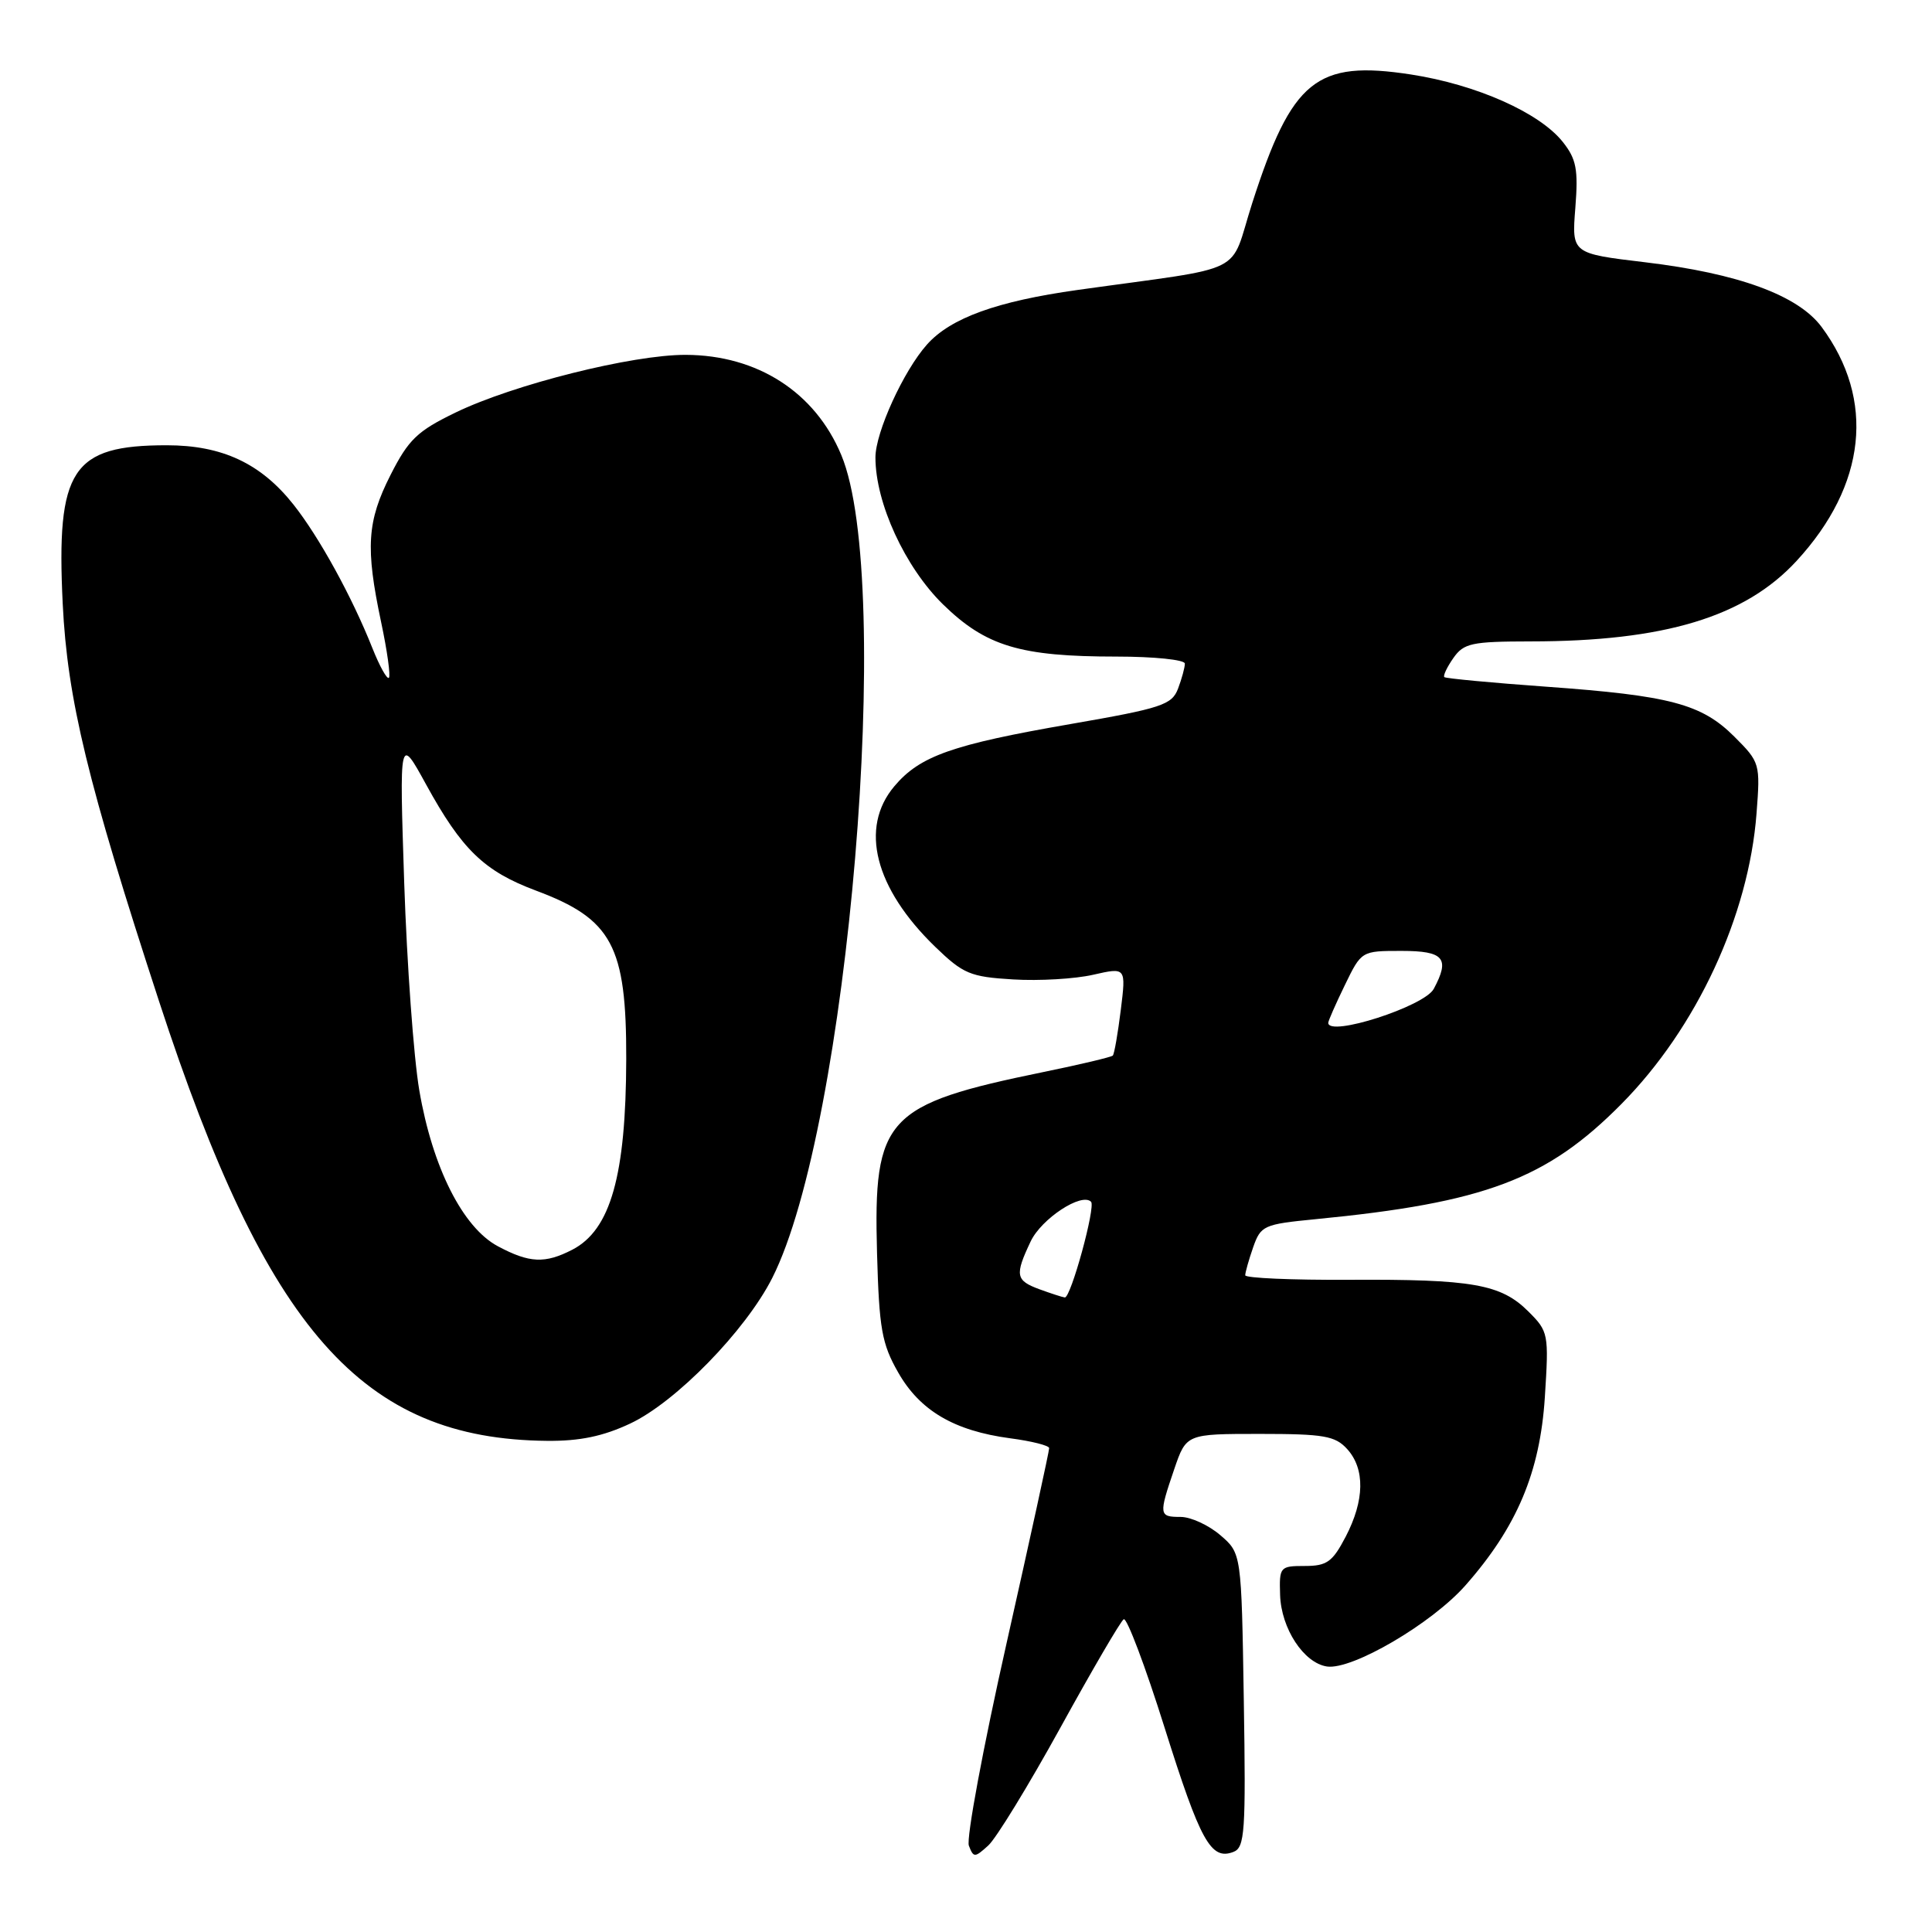 <?xml version="1.0" encoding="UTF-8" standalone="no"?>
<!DOCTYPE svg PUBLIC "-//W3C//DTD SVG 1.1//EN" "http://www.w3.org/Graphics/SVG/1.1/DTD/svg11.dtd" >
<svg xmlns="http://www.w3.org/2000/svg" xmlns:xlink="http://www.w3.org/1999/xlink" version="1.1" viewBox="0 0 256 256">
 <g >
 <path fill="currentColor"
d=" M 140.51 228.92 C 144.72 221.27 148.49 214.81 148.90 214.56 C 149.31 214.31 151.75 220.76 154.31 228.91 C 159.06 244.01 160.45 246.53 163.43 245.39 C 164.95 244.81 165.09 242.78 164.81 225.28 C 164.50 205.82 164.50 205.82 161.69 203.41 C 160.15 202.09 157.79 201.00 156.44 201.00 C 153.56 201.00 153.52 200.75 155.59 194.68 C 157.19 190.00 157.19 190.00 166.94 190.00 C 175.44 190.00 176.92 190.26 178.51 192.01 C 180.89 194.64 180.82 198.80 178.31 203.62 C 176.56 206.97 175.82 207.50 172.89 207.50 C 169.60 207.50 169.50 207.62 169.62 211.34 C 169.76 215.79 172.76 220.36 175.83 220.82 C 179.16 221.31 189.72 215.13 194.18 210.07 C 201.00 202.34 204.06 195.08 204.70 185.14 C 205.24 176.72 205.18 176.43 202.51 173.77 C 198.88 170.15 195.09 169.49 178.75 169.58 C 171.19 169.62 165.00 169.35 165.00 168.98 C 165.00 168.60 165.47 166.94 166.05 165.27 C 167.06 162.39 167.44 162.22 174.30 161.55 C 196.75 159.37 204.98 156.27 214.87 146.26 C 224.81 136.21 231.72 121.34 232.75 107.78 C 233.26 101.18 233.20 101.00 229.82 97.62 C 225.47 93.27 221.30 92.17 204.87 90.99 C 197.64 90.47 191.57 89.90 191.38 89.72 C 191.20 89.53 191.74 88.39 192.58 87.19 C 193.96 85.22 195.00 85.00 202.81 84.99 C 220.54 84.98 231.21 81.75 238.05 74.33 C 247.31 64.28 248.52 52.97 241.37 43.32 C 238.25 39.13 230.36 36.23 217.98 34.75 C 208.26 33.59 208.26 33.59 208.74 27.55 C 209.14 22.44 208.88 21.08 207.08 18.81 C 204.00 14.93 195.64 11.21 186.96 9.87 C 174.42 7.94 171.18 10.57 165.92 26.93 C 162.79 36.67 165.76 35.20 142.79 38.42 C 132.09 39.92 125.98 42.13 122.84 45.64 C 119.73 49.12 116.00 57.29 116.00 60.61 C 116.00 66.65 119.92 75.16 124.96 80.09 C 130.64 85.63 135.18 87.00 147.94 87.00 C 152.92 87.00 157.00 87.42 157.00 87.93 C 157.00 88.45 156.59 89.94 156.10 91.24 C 155.28 93.40 153.95 93.84 141.85 95.94 C 126.16 98.66 121.88 100.17 118.50 104.19 C 113.86 109.69 115.91 117.70 123.91 125.45 C 127.64 129.05 128.55 129.44 134.25 129.78 C 137.69 129.99 142.46 129.71 144.85 129.16 C 149.21 128.17 149.21 128.17 148.51 133.83 C 148.12 136.95 147.65 139.67 147.45 139.87 C 147.25 140.07 143.14 141.05 138.30 142.04 C 117.31 146.35 115.72 148.08 116.21 166.00 C 116.49 176.06 116.84 178.05 119.01 181.85 C 121.89 186.92 126.43 189.59 133.85 190.58 C 136.68 190.95 139.01 191.54 139.02 191.88 C 139.04 192.22 136.50 203.83 133.39 217.67 C 130.27 231.52 128.02 243.62 128.38 244.56 C 129.00 246.17 129.15 246.17 130.95 244.54 C 132.00 243.59 136.30 236.56 140.51 228.92 Z  M 83.50 188.63 C 89.55 185.79 98.79 176.32 102.32 169.35 C 112.41 149.44 118.49 77.07 111.47 60.28 C 108.00 51.97 100.37 47.06 90.88 47.02 C 83.81 46.99 68.02 50.95 60.35 54.67 C 55.29 57.12 54.13 58.24 51.75 62.93 C 48.63 69.08 48.41 72.56 50.50 82.43 C 51.31 86.24 51.77 89.56 51.53 89.81 C 51.28 90.05 50.30 88.28 49.34 85.87 C 46.63 79.05 42.28 71.14 38.88 66.85 C 34.56 61.40 29.44 59.00 22.10 59.00 C 9.52 59.00 7.44 62.17 8.31 80.00 C 8.93 92.66 11.61 103.71 21.09 132.72 C 35.35 176.36 48.01 190.70 72.50 190.92 C 76.80 190.96 79.91 190.32 83.50 188.63 Z  M 137.75 170.84 C 134.57 169.67 134.44 168.99 136.57 164.49 C 138.00 161.48 143.32 157.98 144.57 159.24 C 145.21 159.88 141.88 172.03 141.09 171.92 C 140.76 171.88 139.26 171.39 137.75 170.84 Z  M 176.00 135.53 C 176.00 135.27 176.99 133.02 178.20 130.53 C 180.40 126.00 180.40 126.00 185.70 126.00 C 191.33 126.00 192.16 126.97 189.98 131.03 C 188.74 133.36 176.00 137.45 176.00 135.53 Z  M 65.98 165.14 C 61.32 162.66 57.30 154.68 55.56 144.48 C 54.81 140.09 53.92 127.72 53.56 117.00 C 52.92 97.50 52.92 97.50 56.45 103.93 C 61.20 112.59 64.15 115.44 71.02 118.01 C 81.11 121.78 83.01 125.33 82.98 140.32 C 82.94 155.79 80.91 162.96 75.84 165.59 C 72.21 167.46 70.16 167.37 65.98 165.14 Z "/>
</g>
</svg>